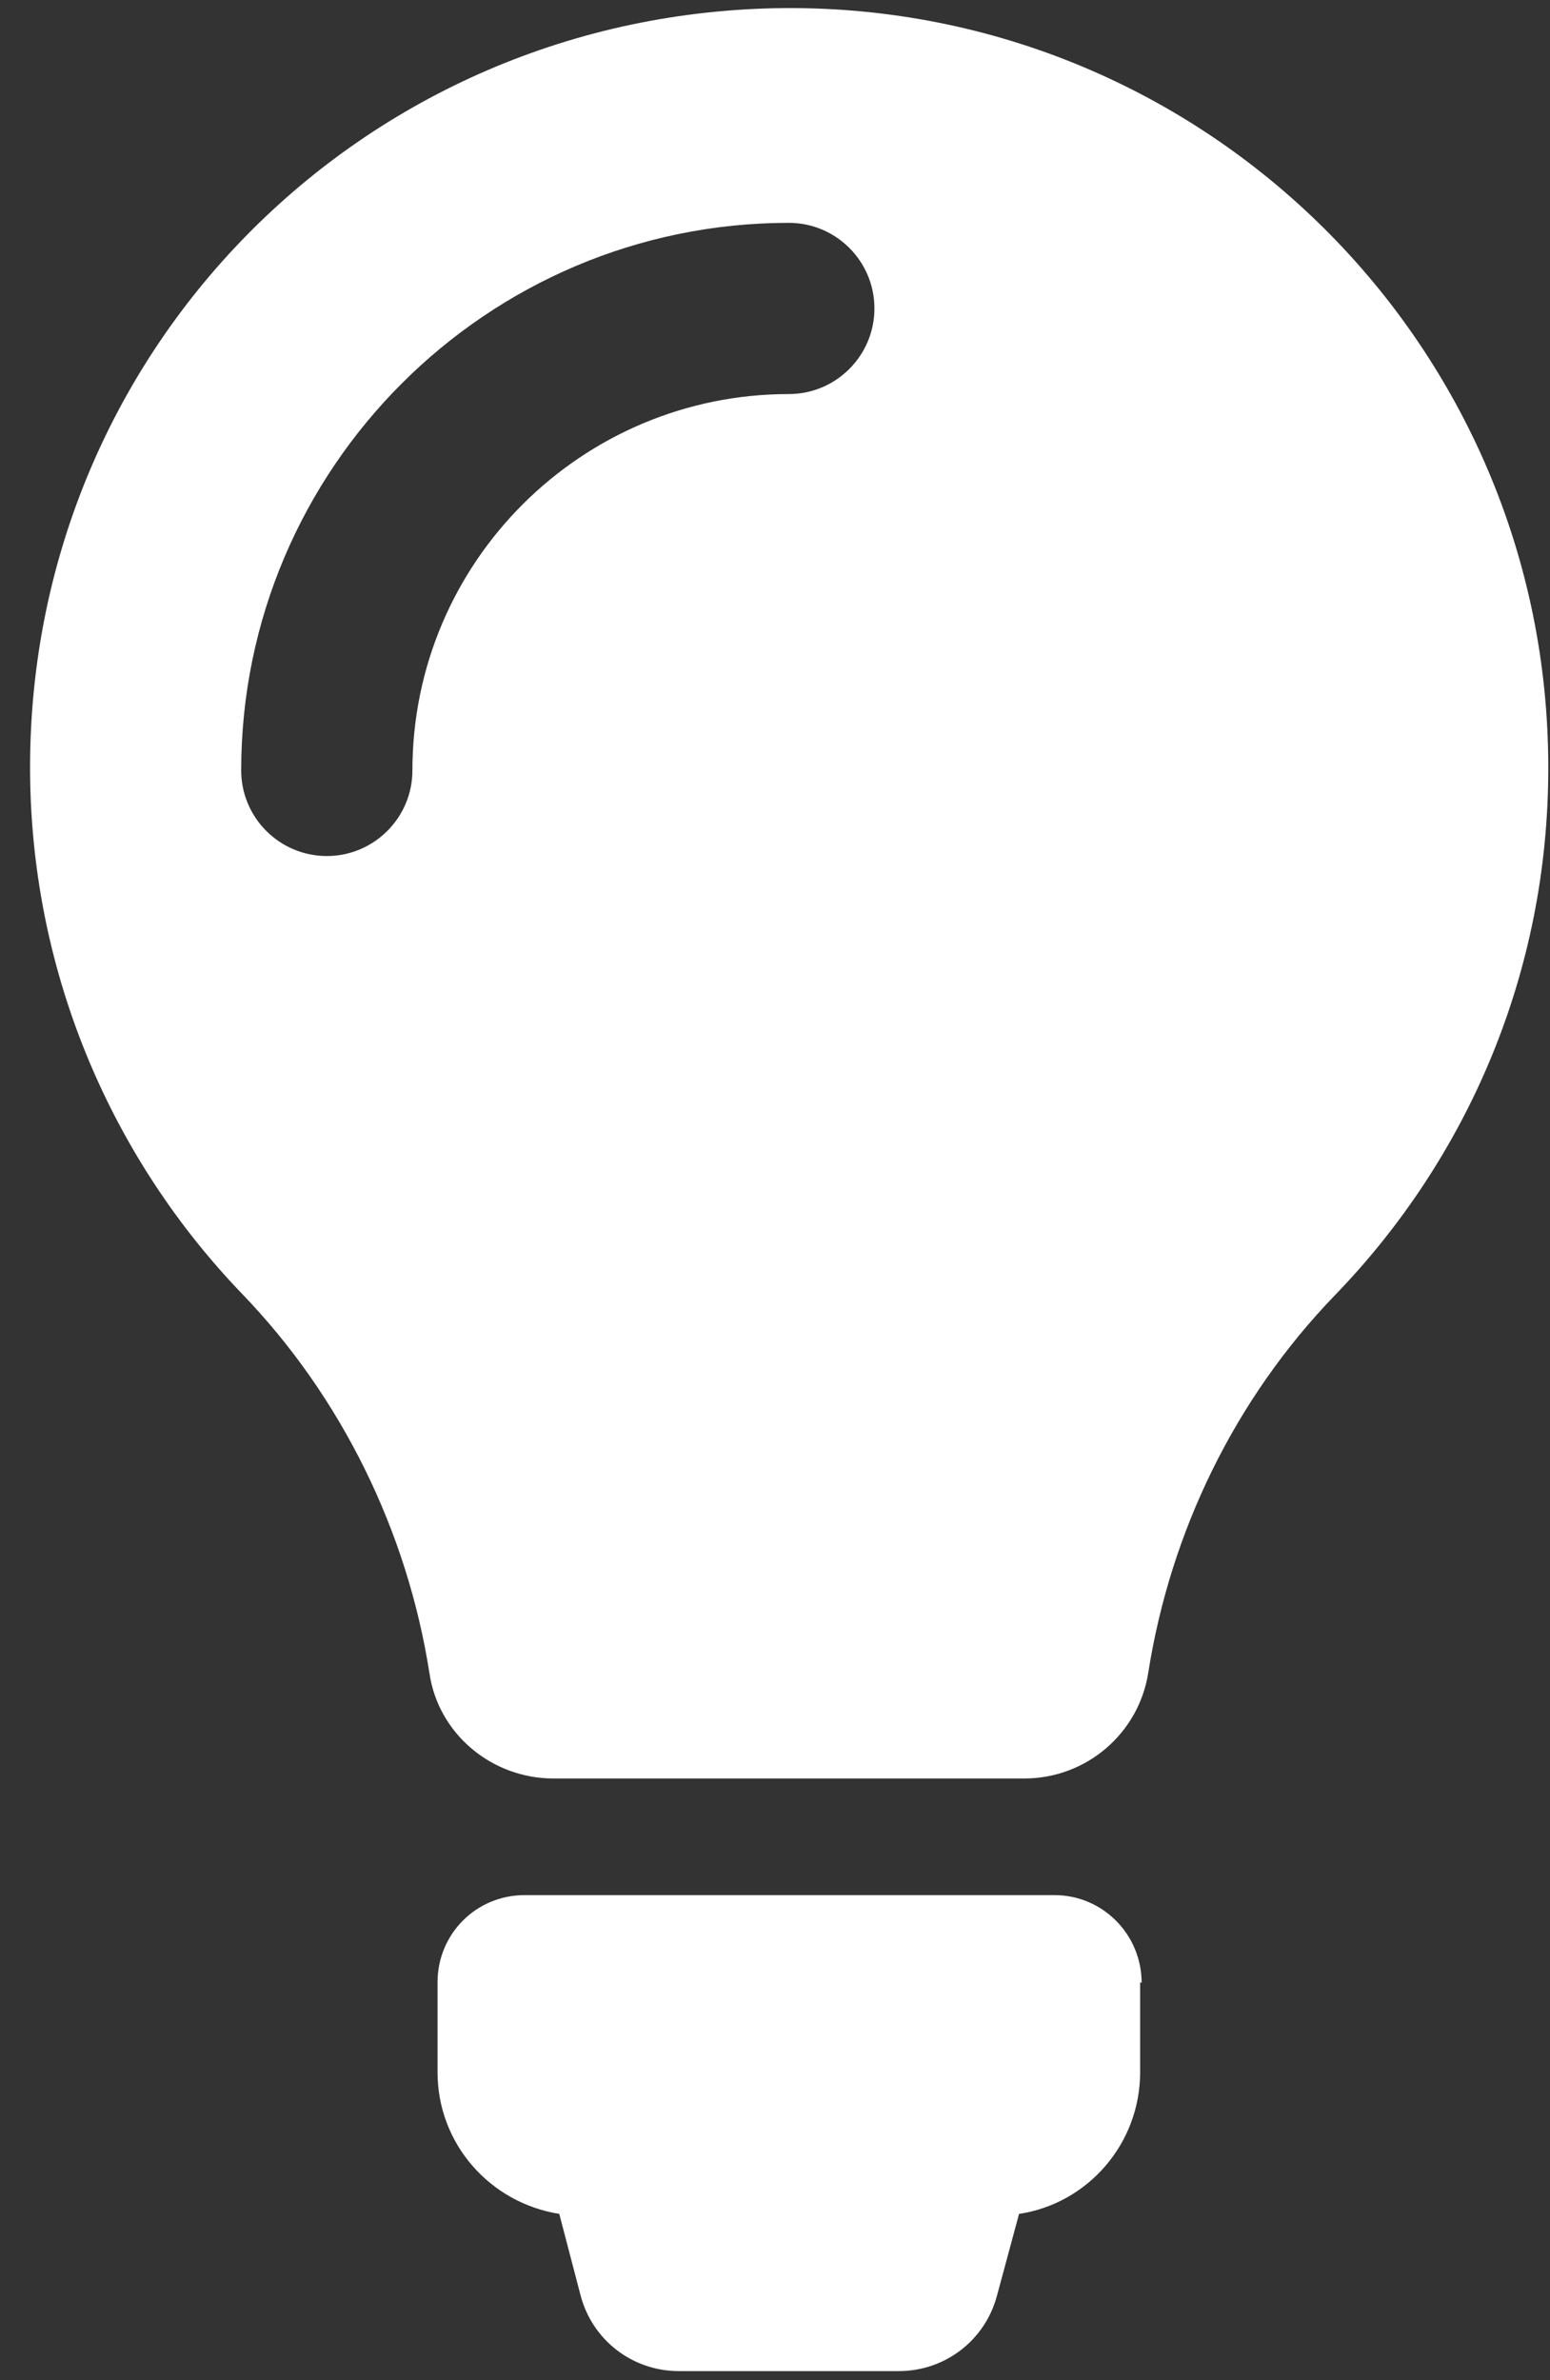 <svg width="28" height="43" viewBox="0 0 28 43" fill="none" xmlns="http://www.w3.org/2000/svg">
<rect x="0" y="0" width="28" height="43" fill="#333333" stroke="none"/>
<path d="M20.596 35.81V37.436C20.596 38.73 19.649 39.81 18.409 39.996L18.009 41.476C17.796 42.276 17.076 42.836 16.236 42.836H12.263C11.423 42.836 10.703 42.276 10.49 41.476L10.103 39.996C8.85 39.796 7.904 38.73 7.904 37.436V35.81C7.904 34.943 8.597 34.237 9.477 34.237H19.049C19.916 34.237 20.623 34.943 20.623 35.823L20.596 35.81ZM27.969 13.878C27.969 17.585 26.502 20.931 24.116 23.398C22.302 25.277 21.142 27.677 20.742 30.224C20.569 31.317 19.623 32.13 18.503 32.13H9.997C8.89 32.13 7.917 31.33 7.757 30.224C7.357 27.664 6.17 25.237 4.37 23.371C2.037 20.944 0.584 17.638 0.544 14.012C0.464 6.385 6.53 0.213 14.17 0.146C21.782 0.093 27.969 6.252 27.969 13.865V13.878ZM15.796 5.572C15.796 4.719 15.103 4.026 14.25 4.026C8.797 4.026 4.357 8.465 4.357 13.918C4.357 14.771 5.05 15.465 5.904 15.465C6.757 15.465 7.45 14.771 7.45 13.918C7.45 10.159 10.503 7.119 14.25 7.119C15.103 7.119 15.796 6.425 15.796 5.572Z" fill="white"/>
</svg>
